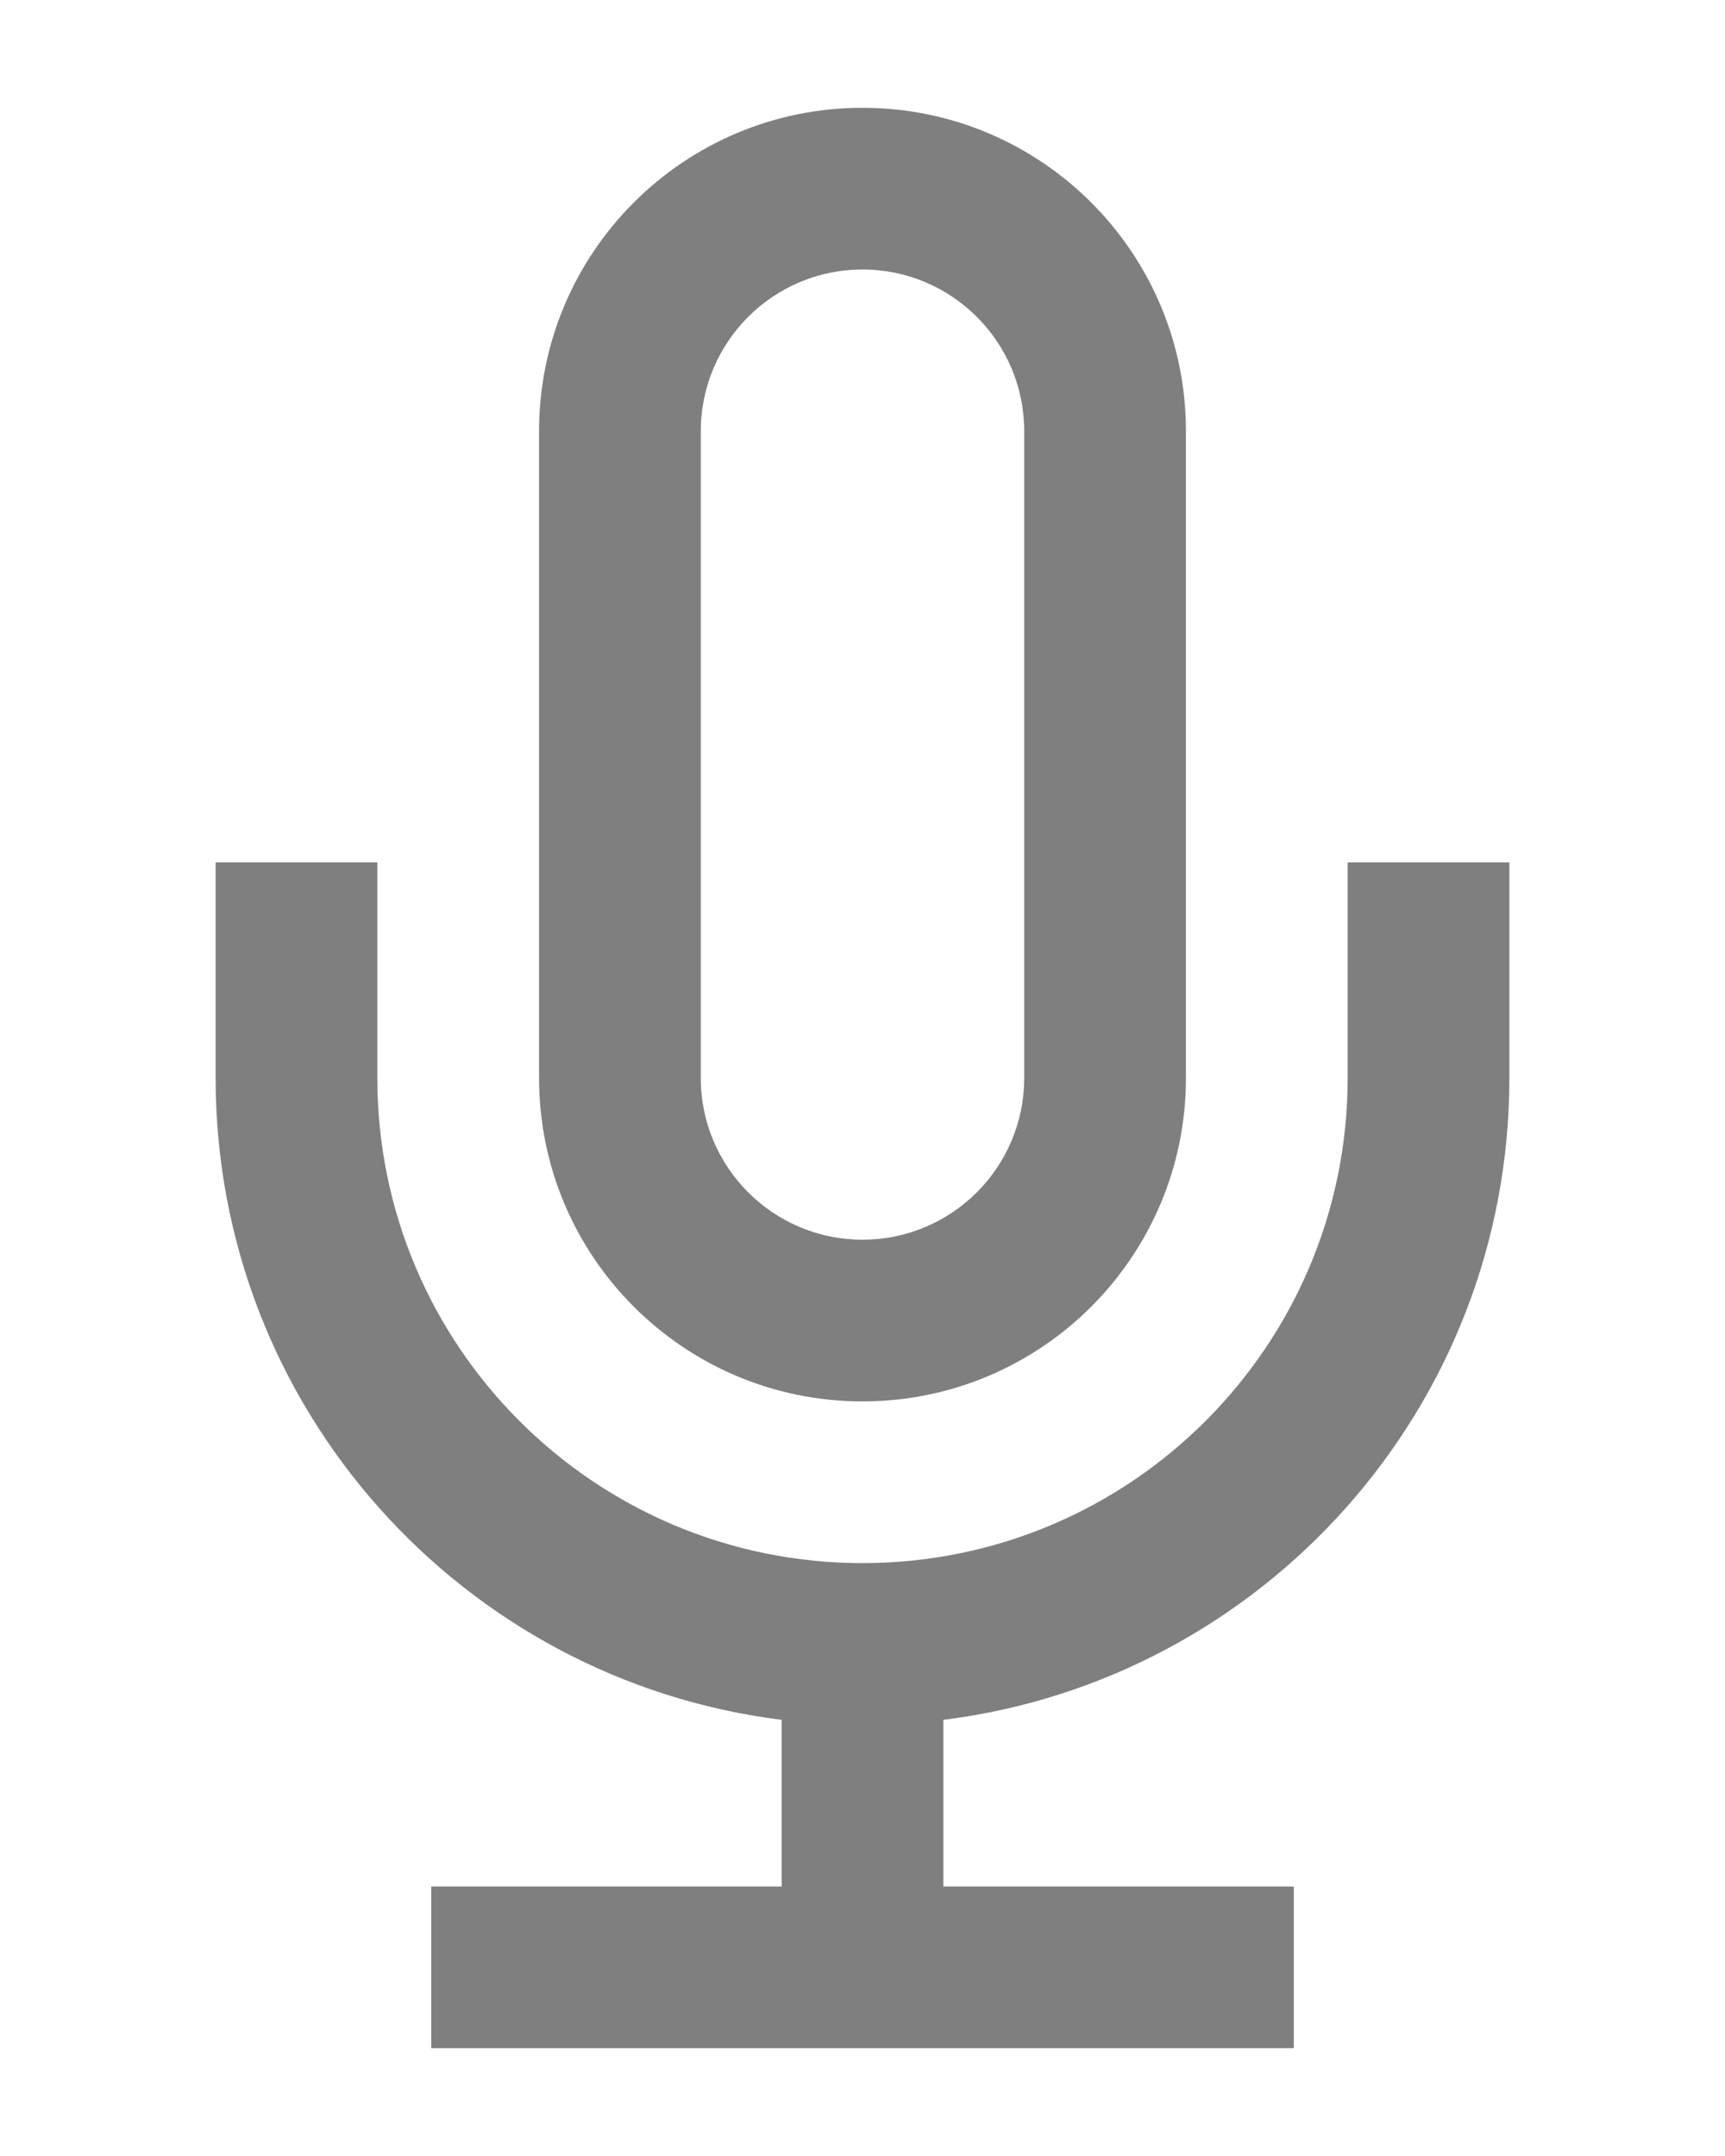 <svg width="16" height="20" viewBox="0 0 16 20" fill="none" xmlns="http://www.w3.org/2000/svg">
<path fill-rule="evenodd" clip-rule="evenodd" d="M9.5 4V10C9.5 10.828 8.828 11.5 8 11.5C7.172 11.5 6.5 10.828 6.5 10V4C6.5 3.172 7.172 2.5 8 2.5C8.828 2.5 9.5 3.172 9.5 4ZM5 4C5 2.343 6.343 1 8 1C9.657 1 11 2.343 11 4V10C11 11.657 9.657 13 8 13C6.343 13 5 11.657 5 10V4ZM12 19V17.5H8.75V15.954C11.71 15.585 14 13.06 14 10V8H12.5V10C12.5 12.485 10.485 14.5 8 14.5C5.515 14.5 3.5 12.485 3.5 10V8H2V10C2 13.06 4.29 15.585 7.25 15.954V17.5H4V19H7.25H8.75H12Z" fill="black" fill-opacity="0.5"/>
</svg>

